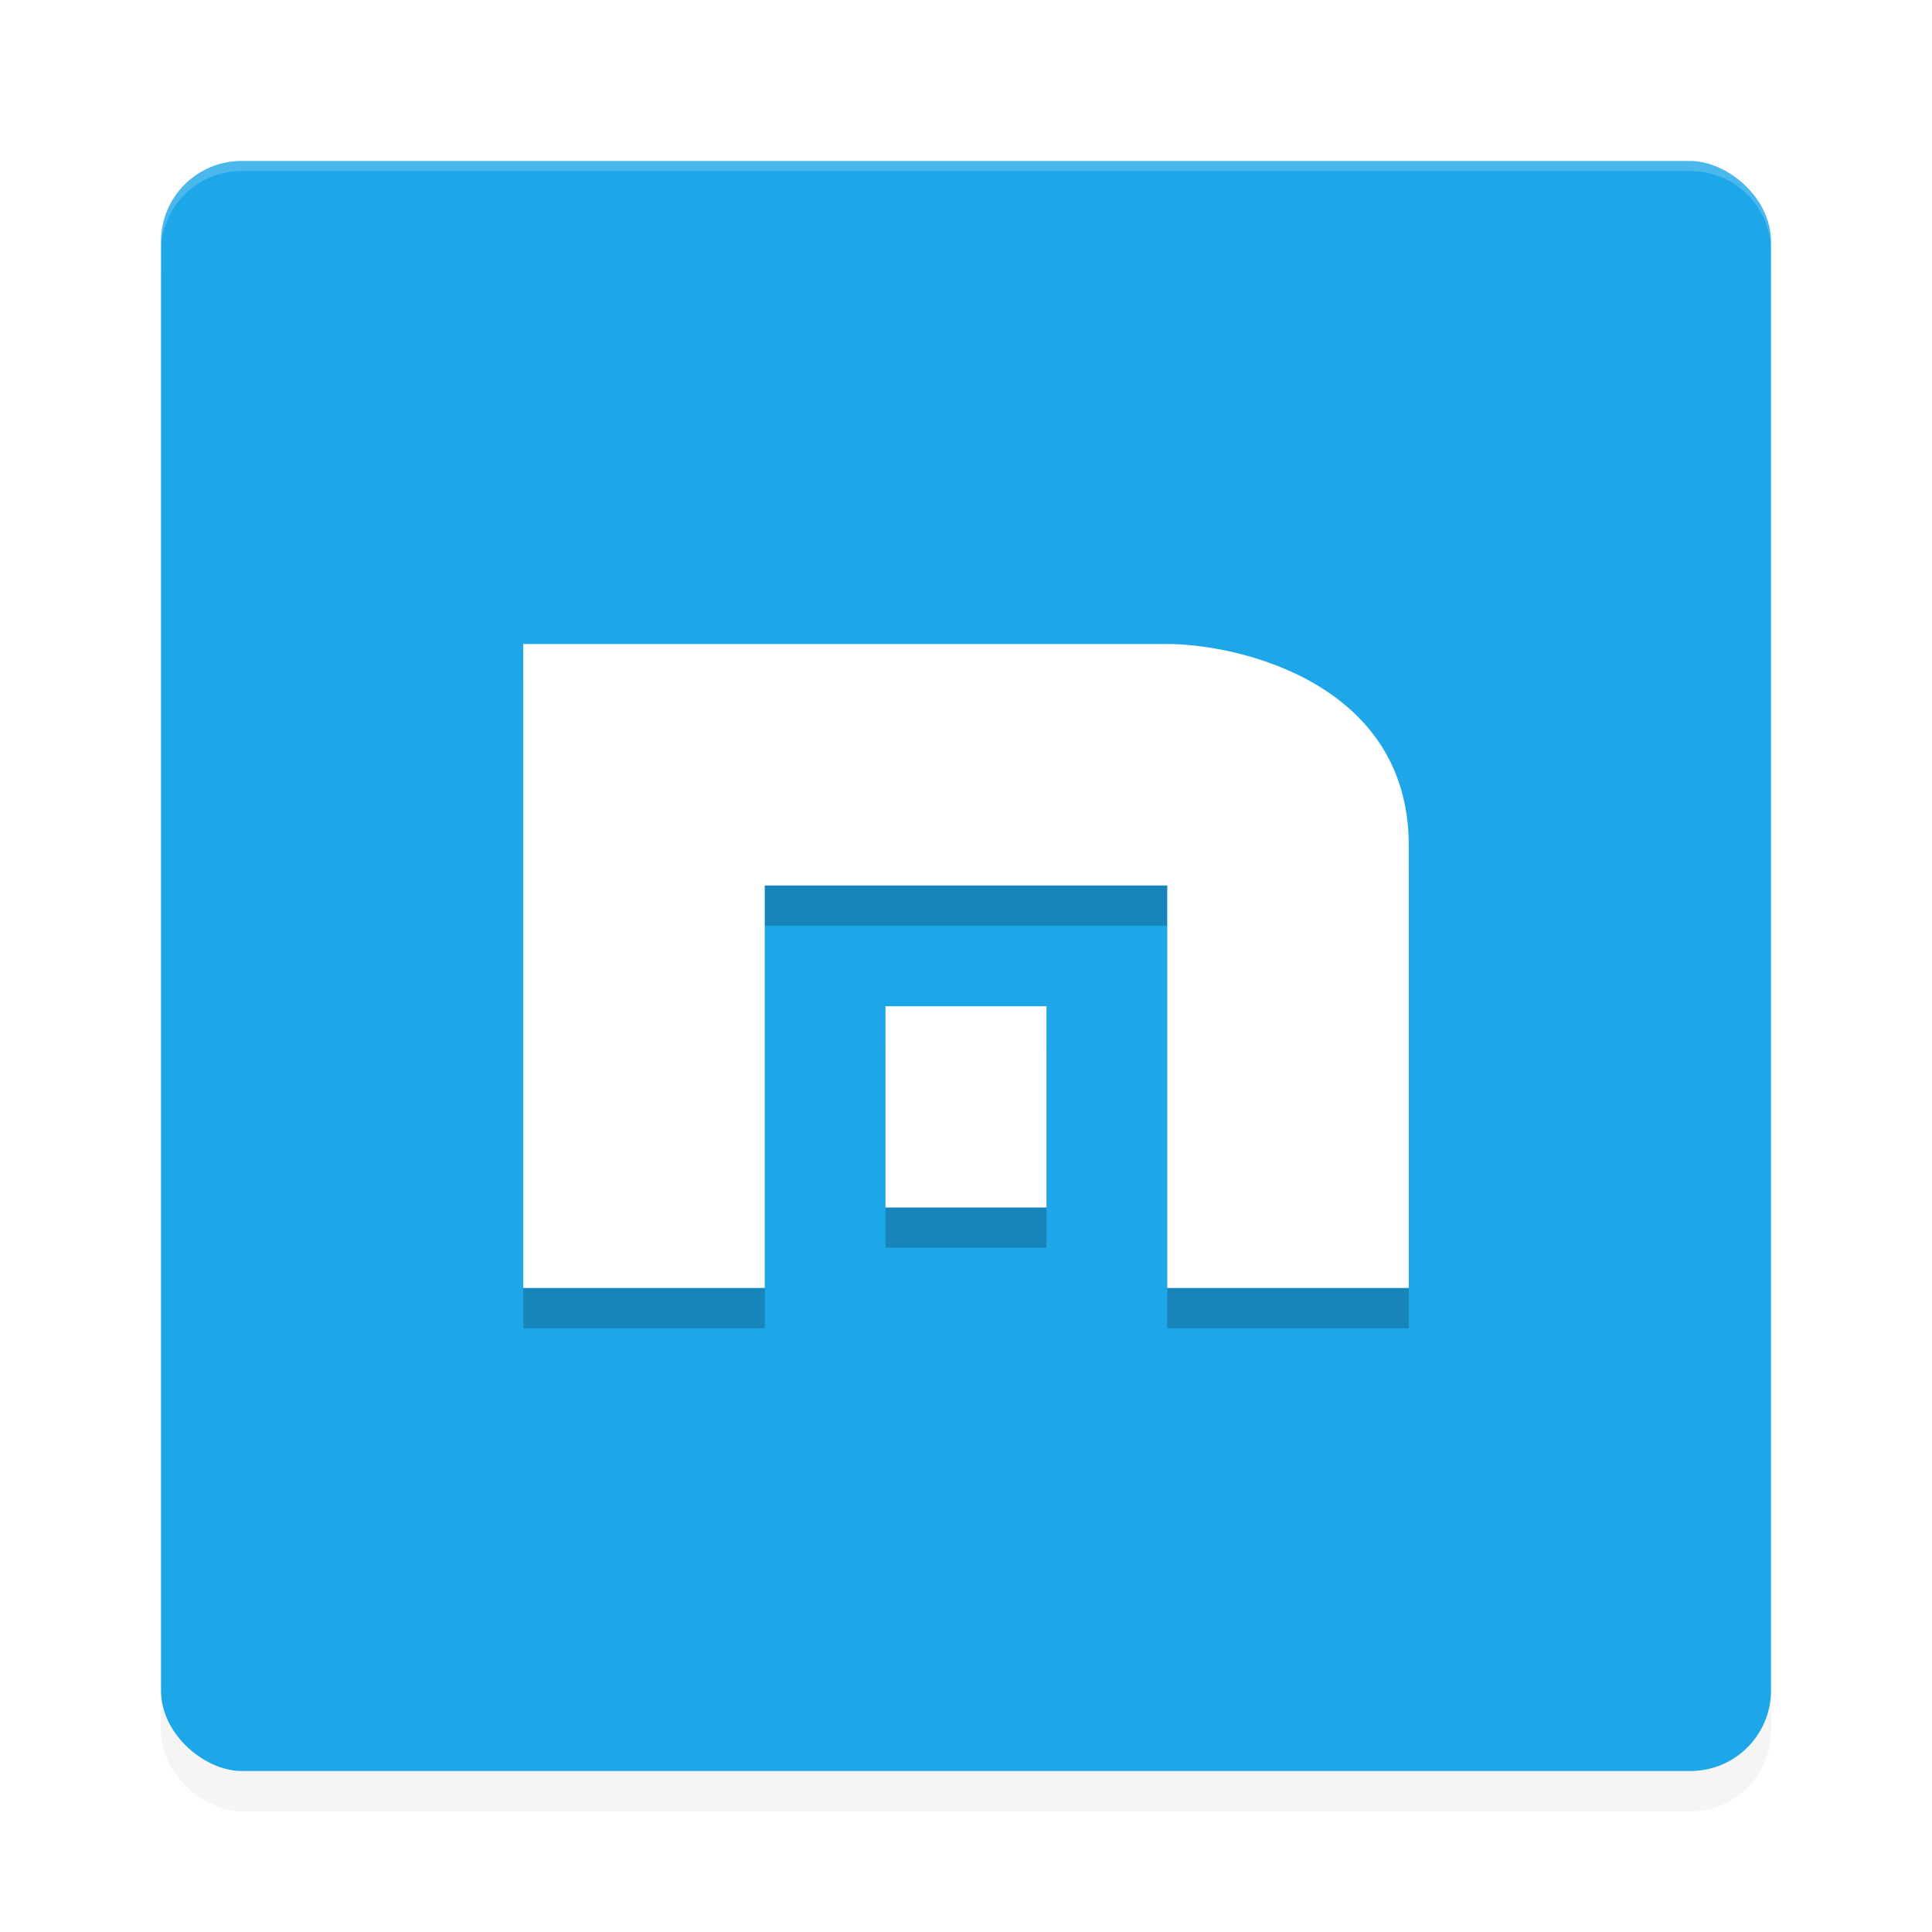 <?xml version="1.0" encoding="UTF-8" standalone="no"?>
<svg
   xmlns:dc="http://purl.org/dc/elements/1.1/"
   xmlns:cc="http://creativecommons.org/ns#"
   xmlns:rdf="http://www.w3.org/1999/02/22-rdf-syntax-ns#"
   xmlns:svg="http://www.w3.org/2000/svg"
   xmlns="http://www.w3.org/2000/svg"
   xmlns:sodipodi="http://sodipodi.sourceforge.net/DTD/sodipodi-0.dtd"
   xmlns:inkscape="http://www.inkscape.org/namespaces/inkscape"
   width="192"
   height="192"
   version="1"
   id="svg22"
   sodipodi:docname="apps_maxthon_browser.svg"
   inkscape:version="0.92.3 (2405546, 2018-03-11)">
  <defs
     id="defs26">
    <filter
       inkscape:collect="always"
       style="color-interpolation-filters:sRGB"
       id="filter862"
       x="-0.048"
       width="1.096"
       y="-0.048"
       height="1.096">
      <feGaussianBlur
         inkscape:collect="always"
         stdDeviation="3.2"
         id="feGaussianBlur864" />
    </filter>
    <filter
       inkscape:collect="always"
       style="color-interpolation-filters:sRGB"
       id="filter878"
       x="-0.041"
       width="1.083"
       y="-0.057"
       height="1.114">
      <feGaussianBlur
         inkscape:collect="always"
         stdDeviation="0.38"
         id="feGaussianBlur880" />
    </filter>
  </defs>
  <sodipodi:namedview
     pagecolor="#ffffff"
     bordercolor="#666666"
     borderopacity="1"
     objecttolerance="10"
     gridtolerance="10"
     guidetolerance="10"
     inkscape:pageopacity="0"
     inkscape:pageshadow="2"
     inkscape:window-width="1920"
     inkscape:window-height="1018"
     id="namedview24"
     showgrid="false"
     inkscape:zoom="1"
     inkscape:cx="96"
     inkscape:cy="96"
     inkscape:window-x="0"
     inkscape:window-y="32"
     inkscape:window-maximized="1"
     inkscape:current-layer="svg22" />
  <rect
     width="160"
     height="160"
     x="-180"
     y="-176"
     rx="8"
     ry="8"
     transform="matrix(0,-1,-1,0,0,0)"
     id="rect844"
     style="opacity:0.2;fill:#000000;stroke-width:4;filter:url(#filter862)" />
  <rect
     style="fill:#1da6e8;stroke-width:4"
     id="rect2"
     transform="matrix(0,-1,-1,0,0,0)"
     ry="8"
     rx="8"
     y="-176"
     x="-176"
     height="160"
     width="160" />
  <g
     style="opacity:0.2;filter:url(#filter878)"
     id="g8"
     transform="matrix(4,0,0,4,0,8)">
    <path
       inkscape:connector-curvature="0"
       id="path4"
       d="m 13,15 v 16 h 6 V 21 h 10 v 10 h 6 V 20 c 0,-4.035 -4.237,-5 -6,-5 z" />
    <path
       inkscape:connector-curvature="0"
       id="path6"
       d="m 22,24 v 5 h 4 v -5 z" />
  </g>
  <path
     style="opacity:0.2;fill:#ffffff;stroke-width:4"
     d="M 24 16 C 19.568 16 16 19.568 16 24 L 16 25 C 16 20.568 19.568 17 24 17 L 168 17 C 172.432 17 176 20.568 176 25 L 176 24 C 176 19.568 172.432 16 168 16 L 24 16 z "
     id="path10" />
  <g
     style="fill:#ffffff"
     id="g18"
     transform="matrix(4,0,0,4,0,4)">
    <path
       inkscape:connector-curvature="0"
       id="path14"
       d="m 13,15 v 16 h 6 V 21 h 10 v 10 h 6 V 20 c 0,-4.035 -4.237,-5 -6,-5 z" />
    <path
       inkscape:connector-curvature="0"
       id="path16"
       d="m 22,24 v 5 h 4 v -5 z" />
  </g>
</svg>
